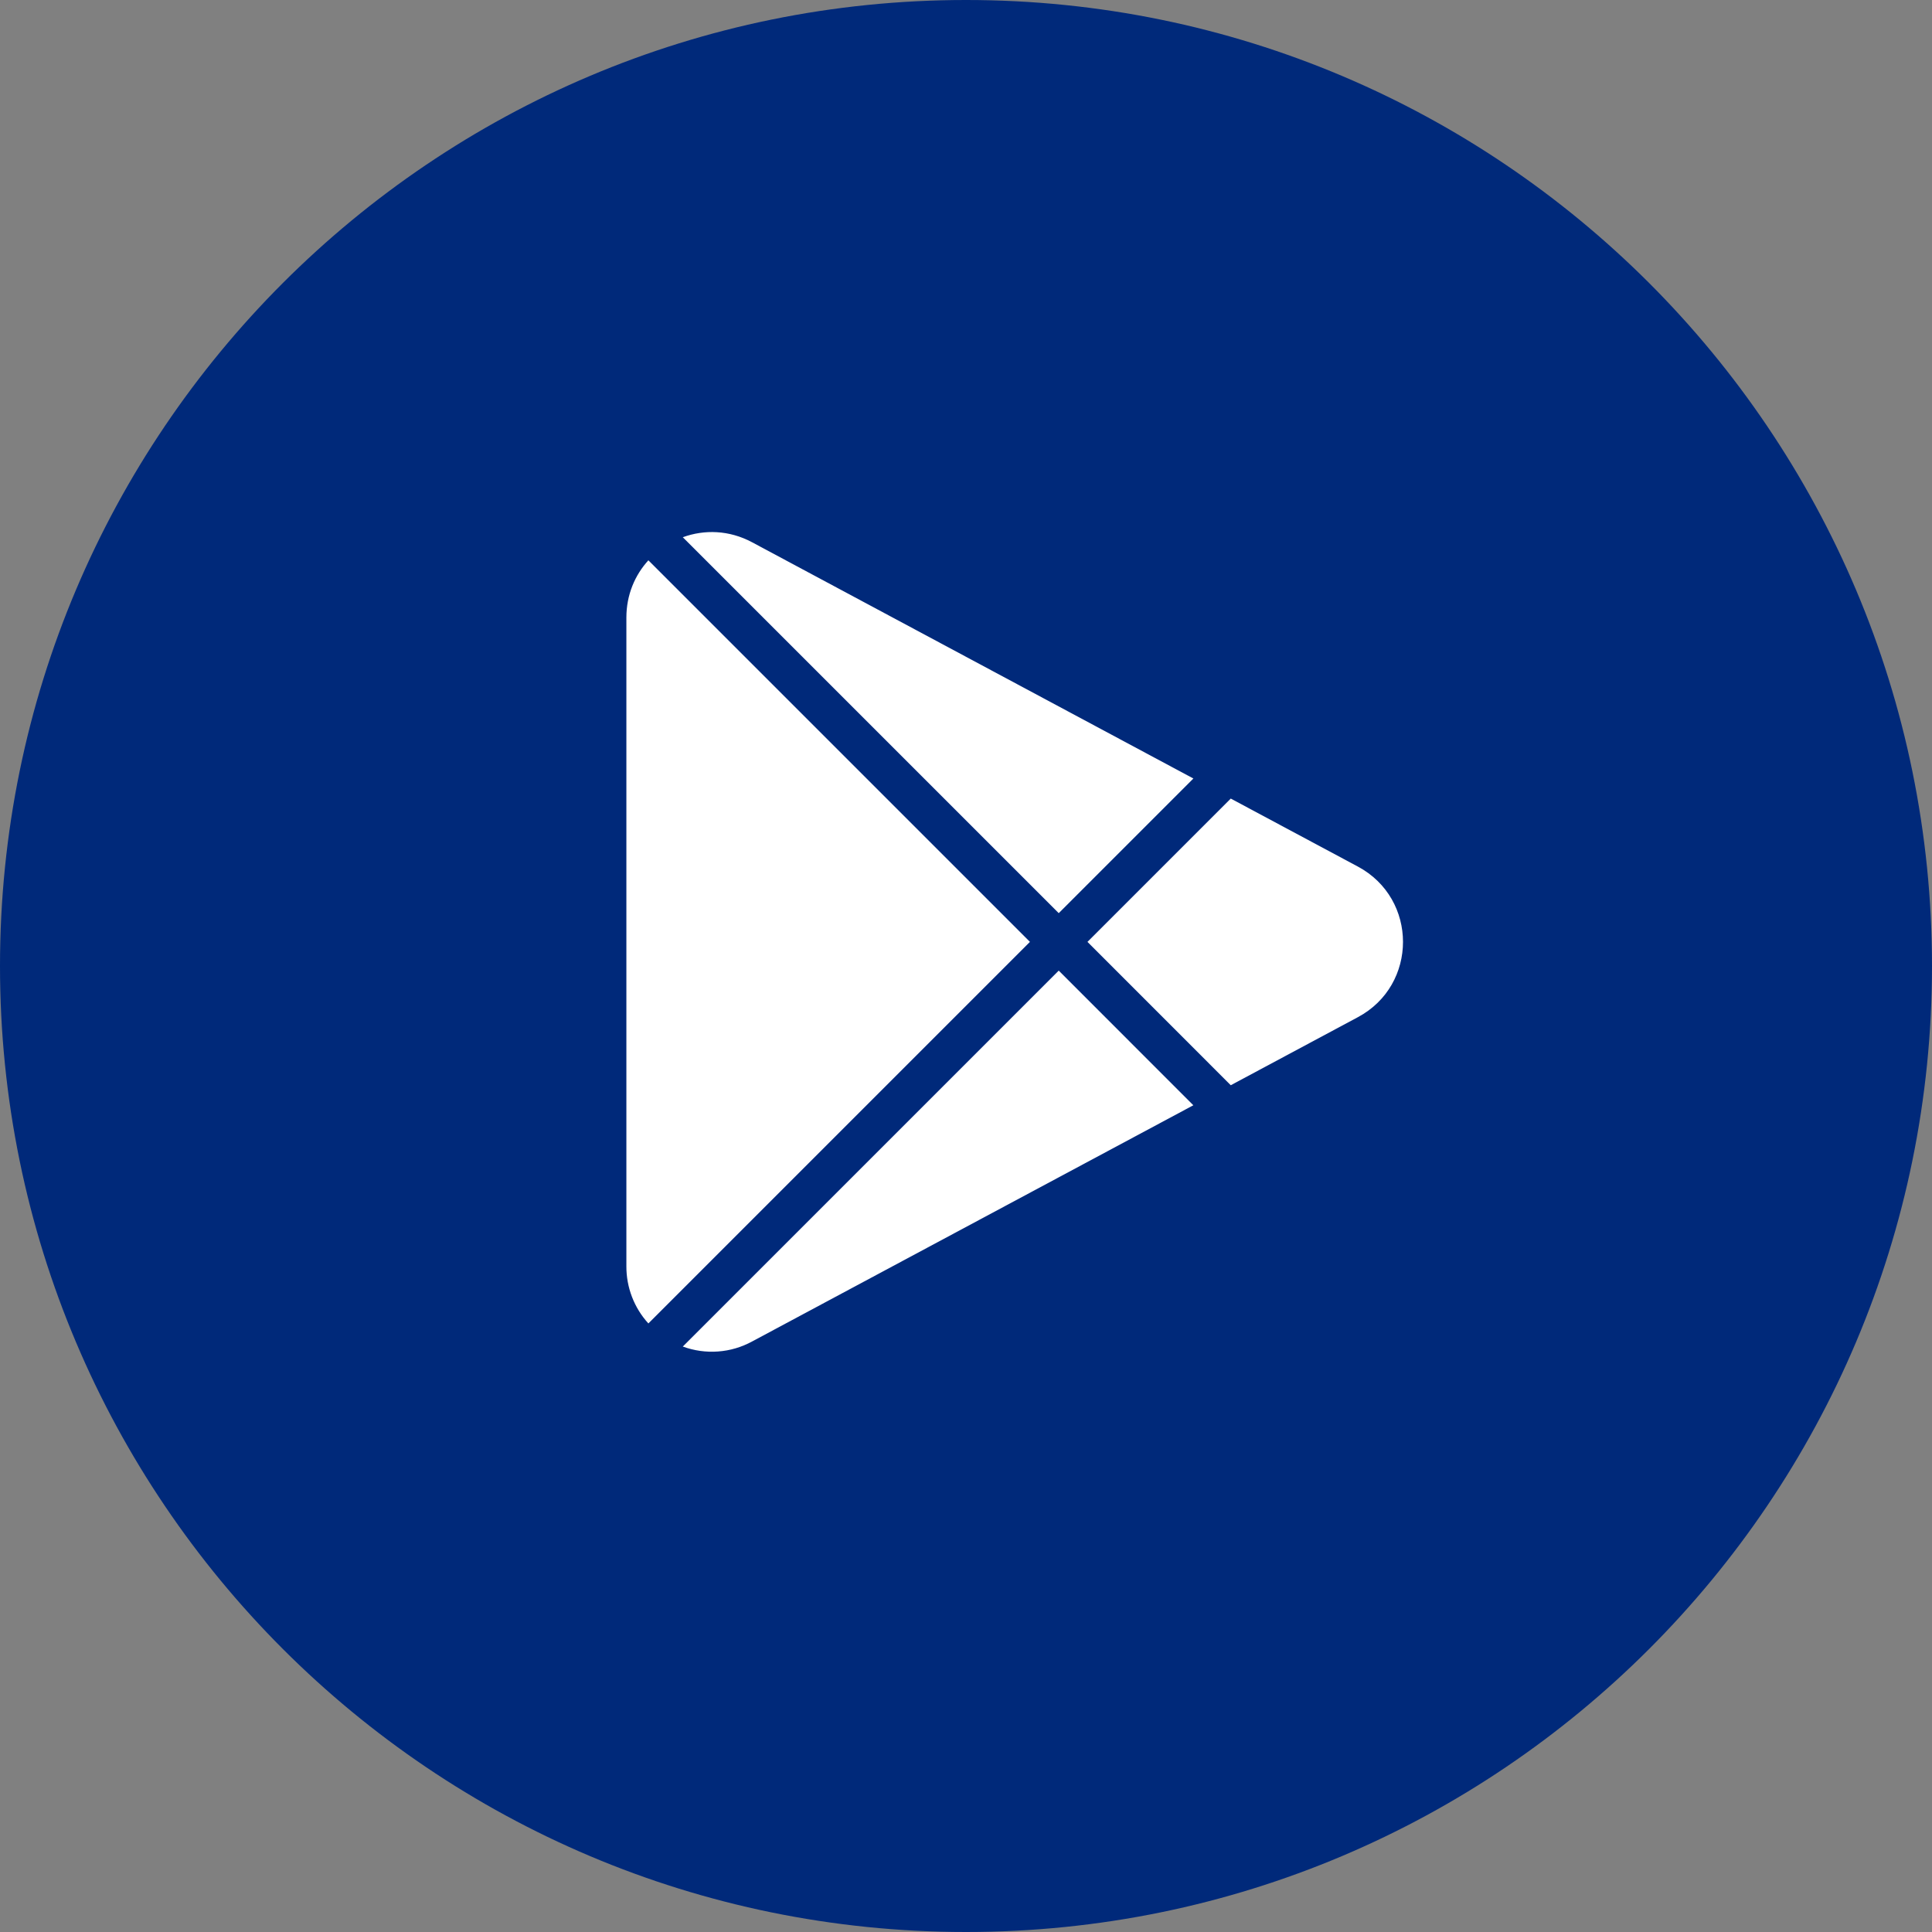 <svg width="70" height="70" viewBox="0 0 70 70" fill="none" xmlns="http://www.w3.org/2000/svg">
<rect x="0" y="0" width="70" height="70" fill="#808080" stroke="none"/>
<path d="M35 70C54.33 70 70 54.33 70 35C70 15.67 54.33 0 35 0C15.67 0 0 15.67 0 35C0 54.33 15.67 70 35 70Z" fill="#00297A"/>
<path d="M43.237 28.208L38.36 33.085L24.739 19.465C25.518 19.181 26.419 19.202 27.251 19.648L43.237 28.206V28.208ZM49.199 31.398C51.378 32.565 51.378 35.689 49.199 36.854L44.593 39.32L39.401 34.126L44.593 28.934L49.199 31.398ZM23.492 20.301L37.317 34.126L23.492 47.951C22.975 47.384 22.691 46.644 22.695 45.877V22.375C22.695 21.554 23.003 20.838 23.492 20.301ZM24.739 48.788L38.36 35.167L43.237 40.046L27.251 48.604C26.869 48.812 26.448 48.936 26.015 48.967C25.582 48.999 25.147 48.938 24.739 48.788Z" fill="white"/>
</svg>
